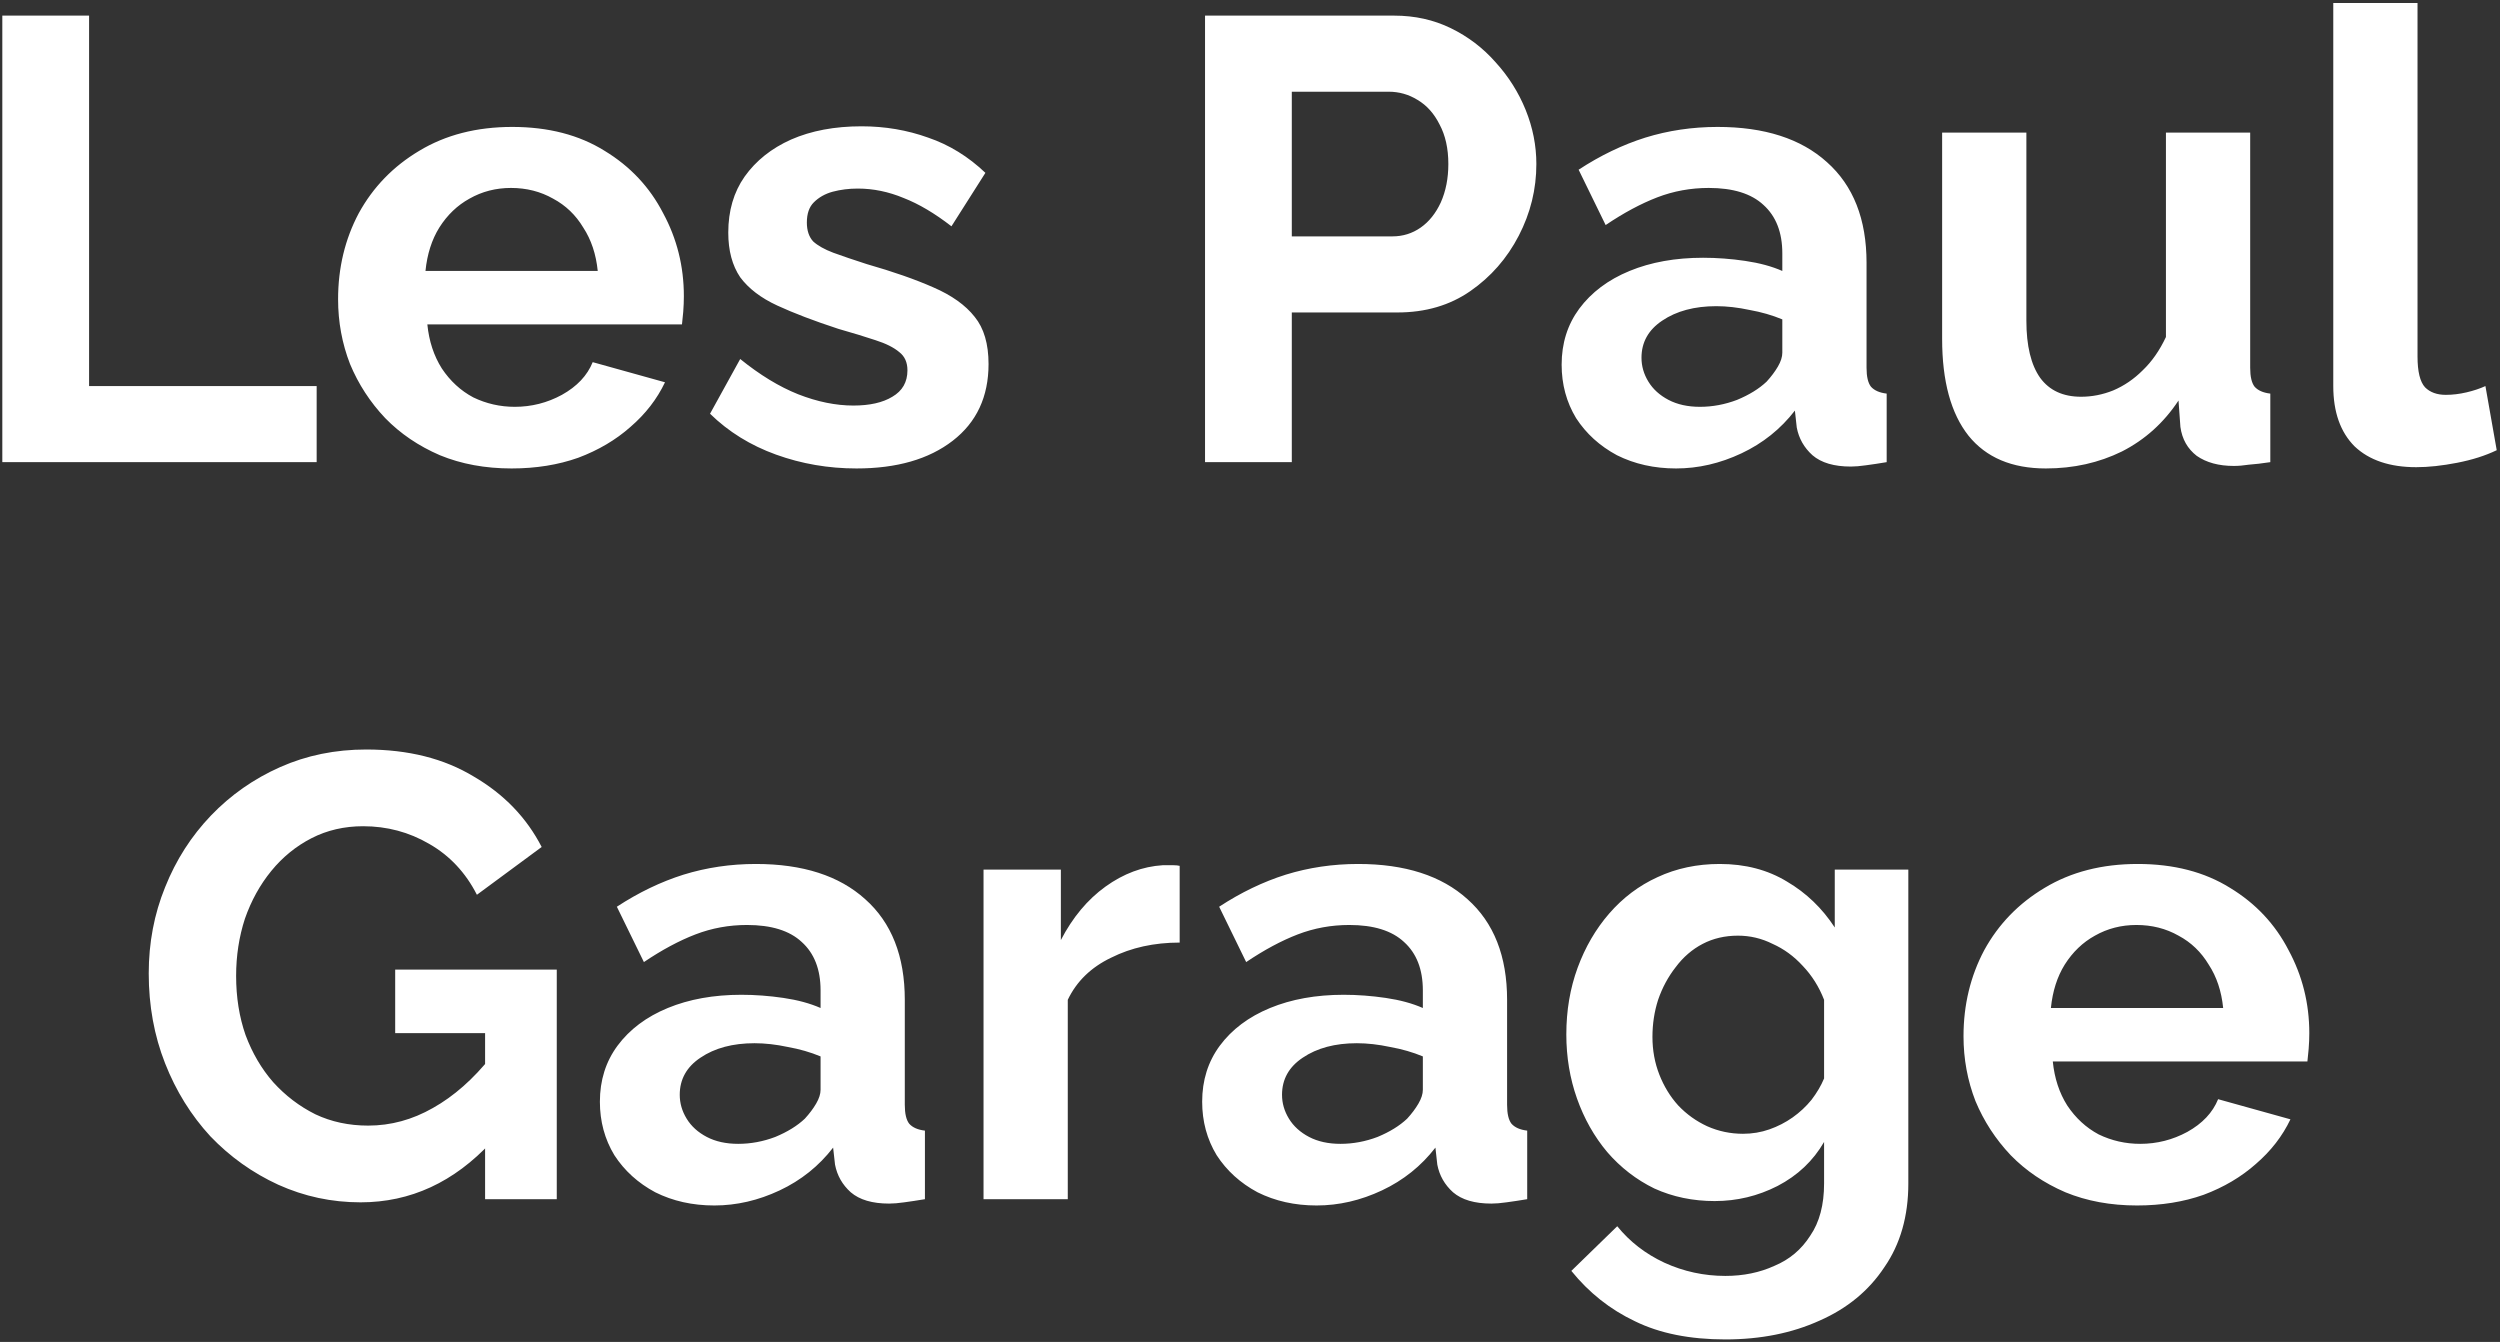 <svg width="136" height="73" viewBox="0 0 136 73" fill="none" xmlns="http://www.w3.org/2000/svg">
<rect x="0" y="0" width="136" height="73" fill="#333333" stroke="none"/>
<g clip-path="url(#clip0_11_2)">
<path d="M0.126 25.141V0.85H4.846V21.002H17.226V25.141H0.126ZM27.831 25.484C26.395 25.484 25.095 25.244 23.932 24.765C22.769 24.263 21.778 23.59 20.957 22.747C20.136 21.88 19.498 20.899 19.042 19.804C18.608 18.686 18.392 17.512 18.392 16.28C18.392 14.569 18.768 13.007 19.52 11.593C20.296 10.179 21.39 9.05 22.804 8.206C24.24 7.339 25.927 6.905 27.865 6.905C29.826 6.905 31.502 7.339 32.893 8.206C34.283 9.05 35.344 10.179 36.073 11.593C36.826 12.984 37.202 14.489 37.202 16.109C37.202 16.383 37.191 16.668 37.168 16.964C37.145 17.238 37.122 17.466 37.099 17.649H23.248C23.339 18.561 23.602 19.359 24.035 20.044C24.491 20.728 25.061 21.253 25.745 21.617C26.452 21.959 27.204 22.131 28.002 22.131C28.914 22.131 29.769 21.914 30.567 21.48C31.388 21.024 31.947 20.431 32.243 19.701L36.176 20.796C35.743 21.709 35.116 22.518 34.295 23.226C33.497 23.933 32.551 24.491 31.456 24.902C30.362 25.29 29.153 25.484 27.831 25.484ZM23.146 14.74H32.517C32.425 13.828 32.163 13.041 31.73 12.38C31.32 11.695 30.772 11.171 30.088 10.806C29.404 10.418 28.64 10.224 27.797 10.224C26.976 10.224 26.224 10.418 25.54 10.806C24.878 11.171 24.331 11.695 23.898 12.38C23.488 13.041 23.237 13.828 23.146 14.74ZM46.595 25.484C45.067 25.484 43.608 25.233 42.217 24.731C40.826 24.229 39.629 23.488 38.626 22.507L40.267 19.53C41.339 20.397 42.388 21.036 43.414 21.446C44.463 21.857 45.466 22.062 46.424 22.062C47.313 22.062 48.02 21.902 48.544 21.583C49.091 21.264 49.365 20.785 49.365 20.146C49.365 19.713 49.217 19.382 48.92 19.154C48.624 18.903 48.191 18.686 47.621 18.504C47.073 18.322 46.401 18.116 45.603 17.888C44.28 17.455 43.175 17.033 42.285 16.622C41.396 16.212 40.724 15.698 40.267 15.083C39.834 14.444 39.618 13.634 39.618 12.653C39.618 11.467 39.914 10.452 40.507 9.608C41.123 8.742 41.966 8.069 43.038 7.59C44.132 7.111 45.409 6.871 46.868 6.871C48.145 6.871 49.353 7.077 50.493 7.487C51.633 7.875 52.671 8.514 53.606 9.403L51.759 12.311C50.847 11.604 49.98 11.091 49.16 10.772C48.339 10.43 47.507 10.258 46.663 10.258C46.184 10.258 45.728 10.315 45.295 10.43C44.885 10.543 44.542 10.737 44.269 11.011C44.018 11.262 43.893 11.627 43.893 12.106C43.893 12.539 44.007 12.882 44.235 13.132C44.486 13.361 44.85 13.566 45.329 13.748C45.831 13.931 46.435 14.136 47.142 14.364C48.578 14.775 49.787 15.197 50.767 15.63C51.77 16.063 52.523 16.599 53.024 17.238C53.526 17.854 53.777 18.709 53.777 19.804C53.777 21.583 53.127 22.974 51.827 23.978C50.528 24.982 48.783 25.484 46.595 25.484ZM65.554 25.141V0.85H75.849C76.966 0.85 77.992 1.078 78.927 1.534C79.862 1.99 80.671 2.606 81.355 3.381C82.062 4.157 82.609 5.024 82.997 5.982C83.384 6.94 83.578 7.92 83.578 8.924C83.578 10.293 83.259 11.593 82.62 12.825C81.982 14.056 81.104 15.06 79.987 15.835C78.87 16.611 77.547 16.998 76.02 16.998H70.274V25.141H65.554ZM70.274 12.859H75.746C76.316 12.859 76.829 12.699 77.285 12.38C77.741 12.06 78.106 11.604 78.38 11.011C78.653 10.395 78.79 9.7 78.79 8.924C78.79 8.08 78.63 7.362 78.311 6.769C78.015 6.176 77.616 5.731 77.114 5.434C76.635 5.138 76.111 4.989 75.541 4.989H70.274V12.859ZM84.953 19.838C84.953 18.675 85.272 17.66 85.911 16.793C86.572 15.904 87.484 15.219 88.647 14.74C89.81 14.261 91.144 14.022 92.648 14.022C93.401 14.022 94.165 14.079 94.94 14.193C95.715 14.307 96.388 14.489 96.958 14.74V13.782C96.958 12.642 96.616 11.764 95.932 11.148C95.27 10.532 94.278 10.224 92.956 10.224C91.976 10.224 91.041 10.395 90.152 10.737C89.263 11.08 88.328 11.581 87.347 12.243L85.877 9.232C87.062 8.457 88.271 7.875 89.502 7.487C90.756 7.099 92.067 6.905 93.435 6.905C95.989 6.905 97.972 7.544 99.386 8.821C100.822 10.099 101.54 11.924 101.54 14.296V20.009C101.54 20.488 101.62 20.831 101.78 21.036C101.962 21.241 102.247 21.366 102.635 21.412V25.141C102.224 25.21 101.848 25.267 101.506 25.312C101.187 25.358 100.913 25.381 100.685 25.381C99.773 25.381 99.078 25.176 98.599 24.765C98.143 24.355 97.858 23.853 97.744 23.26L97.642 22.336C96.867 23.34 95.897 24.115 94.735 24.662C93.572 25.21 92.386 25.484 91.178 25.484C89.992 25.484 88.921 25.244 87.963 24.765C87.028 24.263 86.287 23.59 85.74 22.747C85.215 21.88 84.953 20.91 84.953 19.838ZM96.103 20.762C96.353 20.488 96.559 20.215 96.718 19.941C96.878 19.667 96.958 19.416 96.958 19.188V17.375C96.41 17.147 95.817 16.976 95.179 16.862C94.541 16.725 93.936 16.656 93.367 16.656C92.181 16.656 91.2 16.919 90.425 17.443C89.673 17.945 89.297 18.618 89.297 19.462C89.297 19.918 89.422 20.352 89.673 20.762C89.924 21.173 90.288 21.503 90.767 21.754C91.246 22.005 91.816 22.131 92.477 22.131C93.161 22.131 93.834 22.005 94.495 21.754C95.156 21.48 95.692 21.15 96.103 20.762ZM105.652 18.436V7.213H110.235V17.443C110.235 18.812 110.486 19.85 110.987 20.557C111.489 21.241 112.23 21.583 113.21 21.583C113.803 21.583 114.385 21.469 114.954 21.241C115.547 20.99 116.083 20.625 116.562 20.146C117.063 19.667 117.485 19.063 117.827 18.333V7.213H122.41V20.009C122.41 20.488 122.49 20.831 122.65 21.036C122.832 21.241 123.117 21.366 123.505 21.412V25.141C123.048 25.21 122.661 25.256 122.342 25.278C122.045 25.324 121.772 25.347 121.521 25.347C120.7 25.347 120.028 25.164 119.503 24.799C119.002 24.412 118.705 23.887 118.614 23.226L118.511 21.788C117.713 22.997 116.687 23.921 115.433 24.56C114.179 25.176 112.8 25.484 111.295 25.484C109.448 25.484 108.046 24.89 107.088 23.704C106.131 22.496 105.652 20.739 105.652 18.436ZM126.93 0.165H131.513V19.393C131.513 20.215 131.65 20.773 131.923 21.07C132.197 21.344 132.573 21.48 133.052 21.48C133.417 21.48 133.793 21.435 134.181 21.344C134.568 21.253 134.91 21.138 135.207 21.002L135.822 24.491C135.207 24.788 134.489 25.016 133.668 25.176C132.847 25.335 132.106 25.415 131.445 25.415C130.008 25.415 128.891 25.039 128.093 24.286C127.318 23.511 126.93 22.416 126.93 21.002V0.165ZM19.617 65.407C18.044 65.407 16.55 65.087 15.137 64.449C13.746 63.81 12.515 62.932 11.443 61.814C10.394 60.674 9.573 59.351 8.981 57.846C8.388 56.34 8.091 54.709 8.091 52.953C8.091 51.288 8.388 49.725 8.981 48.266C9.573 46.783 10.406 45.483 11.477 44.365C12.549 43.248 13.803 42.369 15.239 41.731C16.676 41.092 18.238 40.773 19.925 40.773C22.205 40.773 24.154 41.263 25.773 42.244C27.415 43.202 28.646 44.48 29.467 46.076L25.944 48.676C25.328 47.467 24.462 46.544 23.345 45.905C22.25 45.266 21.053 44.947 19.754 44.947C18.728 44.947 17.793 45.164 16.949 45.597C16.106 46.03 15.376 46.623 14.761 47.376C14.145 48.129 13.666 48.996 13.324 49.976C13.005 50.957 12.845 51.995 12.845 53.09C12.845 54.253 13.016 55.325 13.358 56.306C13.723 57.287 14.225 58.142 14.863 58.872C15.524 59.602 16.288 60.184 17.155 60.617C18.021 61.027 18.979 61.233 20.027 61.233C21.259 61.233 22.433 60.913 23.55 60.275C24.69 59.636 25.75 58.701 26.731 57.469V62.122C24.701 64.312 22.33 65.407 19.617 65.407ZM26.389 56.203H21.498V52.748H30.288V65.236H26.389V56.203ZM32.634 59.933C32.634 58.769 32.953 57.754 33.592 56.888C34.253 55.998 35.165 55.314 36.328 54.835C37.491 54.356 38.824 54.116 40.329 54.116C41.082 54.116 41.845 54.173 42.621 54.287C43.396 54.401 44.068 54.584 44.639 54.835V53.877C44.639 52.736 44.297 51.858 43.612 51.242C42.951 50.626 41.959 50.319 40.637 50.319C39.656 50.319 38.722 50.49 37.833 50.832C36.943 51.174 36.008 51.676 35.028 52.337L33.557 49.326C34.743 48.551 35.952 47.969 37.183 47.581C38.437 47.194 39.748 47 41.116 47C43.669 47 45.653 47.638 47.067 48.916C48.503 50.193 49.221 52.018 49.221 54.39V60.104C49.221 60.583 49.301 60.925 49.461 61.13C49.643 61.335 49.928 61.461 50.316 61.506V65.236C49.905 65.304 49.529 65.361 49.187 65.407C48.868 65.453 48.594 65.475 48.366 65.475C47.454 65.475 46.759 65.27 46.28 64.859C45.824 64.449 45.539 63.947 45.425 63.354L45.322 62.43C44.547 63.434 43.578 64.209 42.415 64.757C41.253 65.304 40.067 65.578 38.859 65.578C37.673 65.578 36.601 65.338 35.644 64.859C34.709 64.358 33.968 63.685 33.421 62.841C32.896 61.974 32.634 61.005 32.634 59.933ZM43.783 60.856C44.034 60.583 44.239 60.309 44.399 60.035C44.559 59.761 44.639 59.511 44.639 59.282V57.469C44.091 57.241 43.498 57.07 42.86 56.956C42.221 56.819 41.617 56.751 41.047 56.751C39.862 56.751 38.881 57.013 38.106 57.538C37.354 58.039 36.978 58.712 36.978 59.556C36.978 60.013 37.103 60.446 37.354 60.856C37.604 61.267 37.969 61.598 38.448 61.849C38.927 62.1 39.497 62.225 40.158 62.225C40.842 62.225 41.515 62.1 42.176 61.849C42.837 61.575 43.373 61.244 43.783 60.856ZM64.174 51.276C62.783 51.276 61.541 51.55 60.446 52.098C59.352 52.622 58.566 53.386 58.087 54.39V65.236H53.504V47.308H57.711V51.14C58.349 49.908 59.158 48.938 60.139 48.231C61.119 47.525 62.157 47.137 63.251 47.068C63.502 47.068 63.696 47.068 63.832 47.068C63.969 47.068 64.083 47.08 64.174 47.102V51.276ZM65.398 59.933C65.398 58.769 65.717 57.754 66.356 56.888C67.017 55.998 67.929 55.314 69.092 54.835C70.255 54.356 71.589 54.116 73.093 54.116C73.846 54.116 74.609 54.173 75.385 54.287C76.16 54.401 76.832 54.584 77.403 54.835V53.877C77.403 52.736 77.061 51.858 76.377 51.242C75.715 50.626 74.724 50.319 73.401 50.319C72.421 50.319 71.486 50.49 70.597 50.832C69.708 51.174 68.773 51.676 67.792 52.337L66.322 49.326C67.507 48.551 68.716 47.969 69.947 47.581C71.201 47.194 72.512 47 73.88 47C76.434 47 78.417 47.638 79.831 48.916C81.267 50.193 81.986 52.018 81.986 54.39V60.104C81.986 60.583 82.065 60.925 82.225 61.13C82.407 61.335 82.692 61.461 83.08 61.506V65.236C82.67 65.304 82.293 65.361 81.951 65.407C81.632 65.453 81.359 65.475 81.131 65.475C80.218 65.475 79.523 65.27 79.044 64.859C78.588 64.449 78.303 63.947 78.189 63.354L78.087 62.43C77.311 63.434 76.343 64.209 75.18 64.757C74.017 65.304 72.831 65.578 71.623 65.578C70.437 65.578 69.366 65.338 68.408 64.859C67.473 64.358 66.732 63.685 66.185 62.841C65.66 61.974 65.398 61.005 65.398 59.933ZM76.548 60.856C76.798 60.583 77.004 60.309 77.163 60.035C77.323 59.761 77.403 59.511 77.403 59.282V57.469C76.856 57.241 76.263 57.07 75.624 56.956C74.986 56.819 74.382 56.751 73.812 56.751C72.626 56.751 71.646 57.013 70.87 57.538C70.118 58.039 69.742 58.712 69.742 59.556C69.742 60.013 69.867 60.446 70.118 60.856C70.369 61.267 70.734 61.598 71.212 61.849C71.691 62.1 72.261 62.225 72.922 62.225C73.606 62.225 74.279 62.1 74.94 61.849C75.601 61.575 76.137 61.244 76.548 60.856ZM93.279 65.338C92.093 65.338 90.999 65.11 89.996 64.654C89.015 64.175 88.16 63.514 87.431 62.67C86.724 61.826 86.177 60.856 85.789 59.761C85.402 58.667 85.208 57.503 85.208 56.272C85.208 54.972 85.413 53.763 85.823 52.645C86.234 51.528 86.804 50.547 87.534 49.703C88.286 48.836 89.164 48.175 90.167 47.718C91.193 47.239 92.322 47 93.553 47C94.944 47 96.163 47.319 97.212 47.958C98.261 48.574 99.127 49.406 99.811 50.455V47.308H103.813V64.38C103.813 66.159 103.38 67.676 102.513 68.931C101.669 70.208 100.495 71.177 98.991 71.839C97.486 72.523 95.776 72.865 93.861 72.865C91.922 72.865 90.281 72.535 88.936 71.873C87.59 71.235 86.439 70.322 85.481 69.136L87.978 66.707C88.662 67.551 89.517 68.212 90.543 68.691C91.592 69.17 92.698 69.41 93.861 69.41C94.841 69.41 95.73 69.227 96.528 68.862C97.349 68.52 97.999 67.973 98.478 67.22C98.979 66.49 99.23 65.544 99.23 64.38V62.122C98.637 63.149 97.794 63.947 96.699 64.517C95.627 65.065 94.487 65.338 93.279 65.338ZM94.818 61.678C95.32 61.678 95.799 61.598 96.255 61.438C96.71 61.278 97.132 61.062 97.52 60.788C97.907 60.514 98.249 60.195 98.546 59.83C98.842 59.442 99.07 59.054 99.23 58.667V54.39C98.956 53.683 98.569 53.067 98.067 52.542C97.588 52.018 97.041 51.619 96.426 51.345C95.833 51.048 95.206 50.9 94.545 50.9C93.838 50.9 93.199 51.048 92.629 51.345C92.059 51.641 91.569 52.063 91.159 52.611C90.748 53.136 90.429 53.728 90.201 54.39C89.996 55.029 89.893 55.702 89.893 56.409C89.893 57.139 90.019 57.823 90.269 58.461C90.52 59.1 90.862 59.659 91.296 60.138C91.751 60.617 92.276 60.993 92.869 61.267C93.484 61.541 94.134 61.678 94.818 61.678ZM116.255 65.578C114.818 65.578 113.519 65.338 112.356 64.859C111.193 64.358 110.201 63.685 109.38 62.841C108.56 61.974 107.921 60.993 107.465 59.898C107.032 58.781 106.815 57.606 106.815 56.374C106.815 54.664 107.192 53.101 107.944 51.687C108.719 50.273 109.813 49.144 111.227 48.3C112.664 47.433 114.351 47 116.289 47C118.249 47 119.925 47.433 121.316 48.3C122.707 49.144 123.767 50.273 124.497 51.687C125.249 53.078 125.626 54.584 125.626 56.203C125.626 56.477 125.614 56.762 125.591 57.059C125.568 57.332 125.546 57.56 125.523 57.743H111.672C111.763 58.655 112.025 59.454 112.458 60.138C112.914 60.822 113.484 61.347 114.168 61.712C114.875 62.054 115.628 62.225 116.426 62.225C117.338 62.225 118.193 62.008 118.991 61.575C119.811 61.119 120.37 60.526 120.666 59.796L124.6 60.891C124.166 61.803 123.539 62.613 122.718 63.32C121.92 64.027 120.974 64.586 119.88 64.996C118.785 65.384 117.577 65.578 116.255 65.578ZM111.569 54.835H120.94C120.849 53.922 120.587 53.136 120.153 52.474C119.743 51.79 119.196 51.265 118.512 50.9C117.828 50.512 117.064 50.319 116.22 50.319C115.4 50.319 114.647 50.512 113.963 50.9C113.302 51.265 112.755 51.79 112.322 52.474C111.911 53.136 111.66 53.922 111.569 54.835Z" fill="white"/>
</g>
<defs>
<clipPath id="clip0_11_2">
<rect width="136" height="72.972" fill="white" transform="translate(0 0.016)"/>
</clipPath>
</defs>
</svg>
